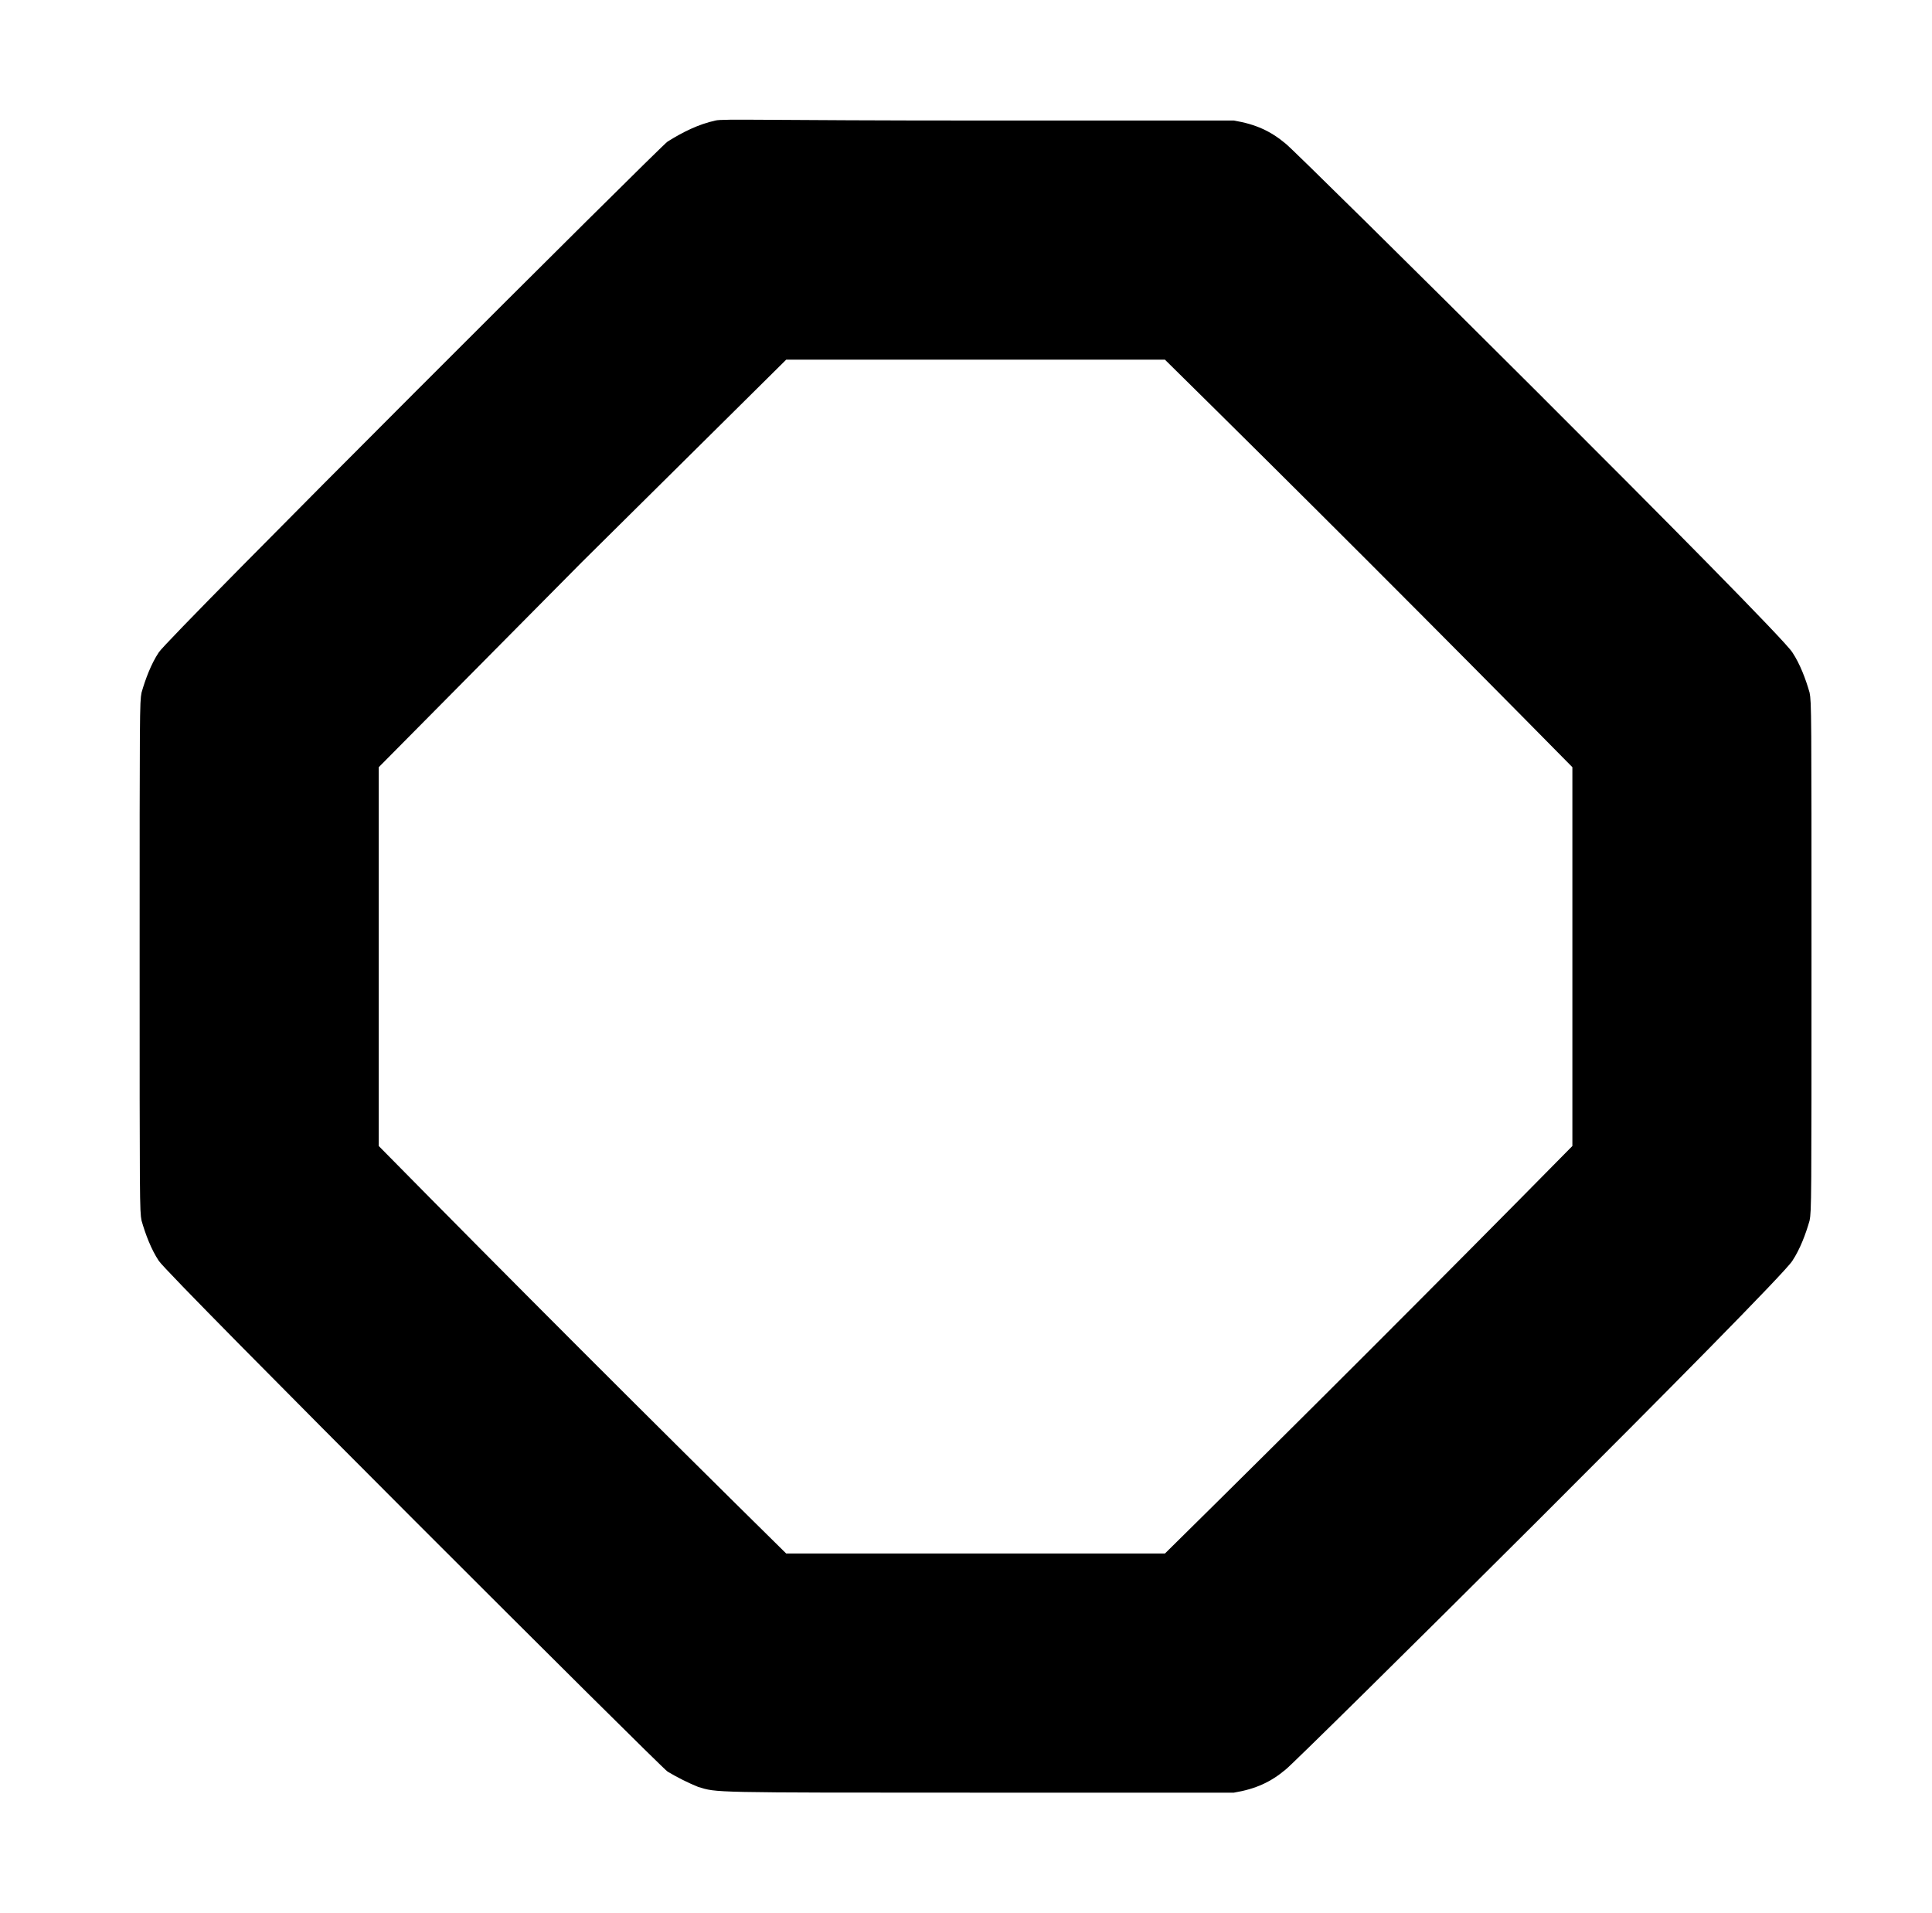 <?xml version="1.0" standalone="no"?>
<!DOCTYPE svg PUBLIC "-//W3C//DTD SVG 1.1//EN" "http://www.w3.org/Graphics/SVG/1.1/DTD/svg11.dtd" >
<svg xmlns="http://www.w3.org/2000/svg" xmlns:xlink="http://www.w3.org/1999/xlink" version="1.1" viewBox="-10 0 1010 1000">
  <g transform="matrix(1 0 0 -1 0 800)">
   <path fill="currentColor"
d="M364 737c4 1 26 0 138 0h133c11.543 -1.924 19.275 -5.563 27 -12c4.391 -2.927 258.27 -254.784 265 -266c4 -6 7 -14 9 -21c1 -5 1 -10 1 -138s0 -133 -1 -138c-2 -7 -5 -15 -9 -21c-6.73 -11.216 -260.609 -263.073 -265 -266
c-7.72 -6.433 -15.458 -10.076 -27 -12h-132c-143 0 -138 0 -148 3c-5 2 -11 5 -16 8c-2.572 1.286 -261.68 259.8 -266 267c-4 6 -7 14 -9 21c-1 5 -1 10 -1 138s0 133 1 138c2 7 5 15 9 21c4.32 7.2 263.428 265.714 266 267c8 5 16 9 25 11zM294 506
l-106 -107v-198c70.481 -71.519 141.474 -142.526 213 -213h198c71.519 70.481 142.526 141.474 213 213v198c-70.481 71.519 -141.474 142.526 -213 213h-198l-107 -106z" />
  </g>

</svg>
